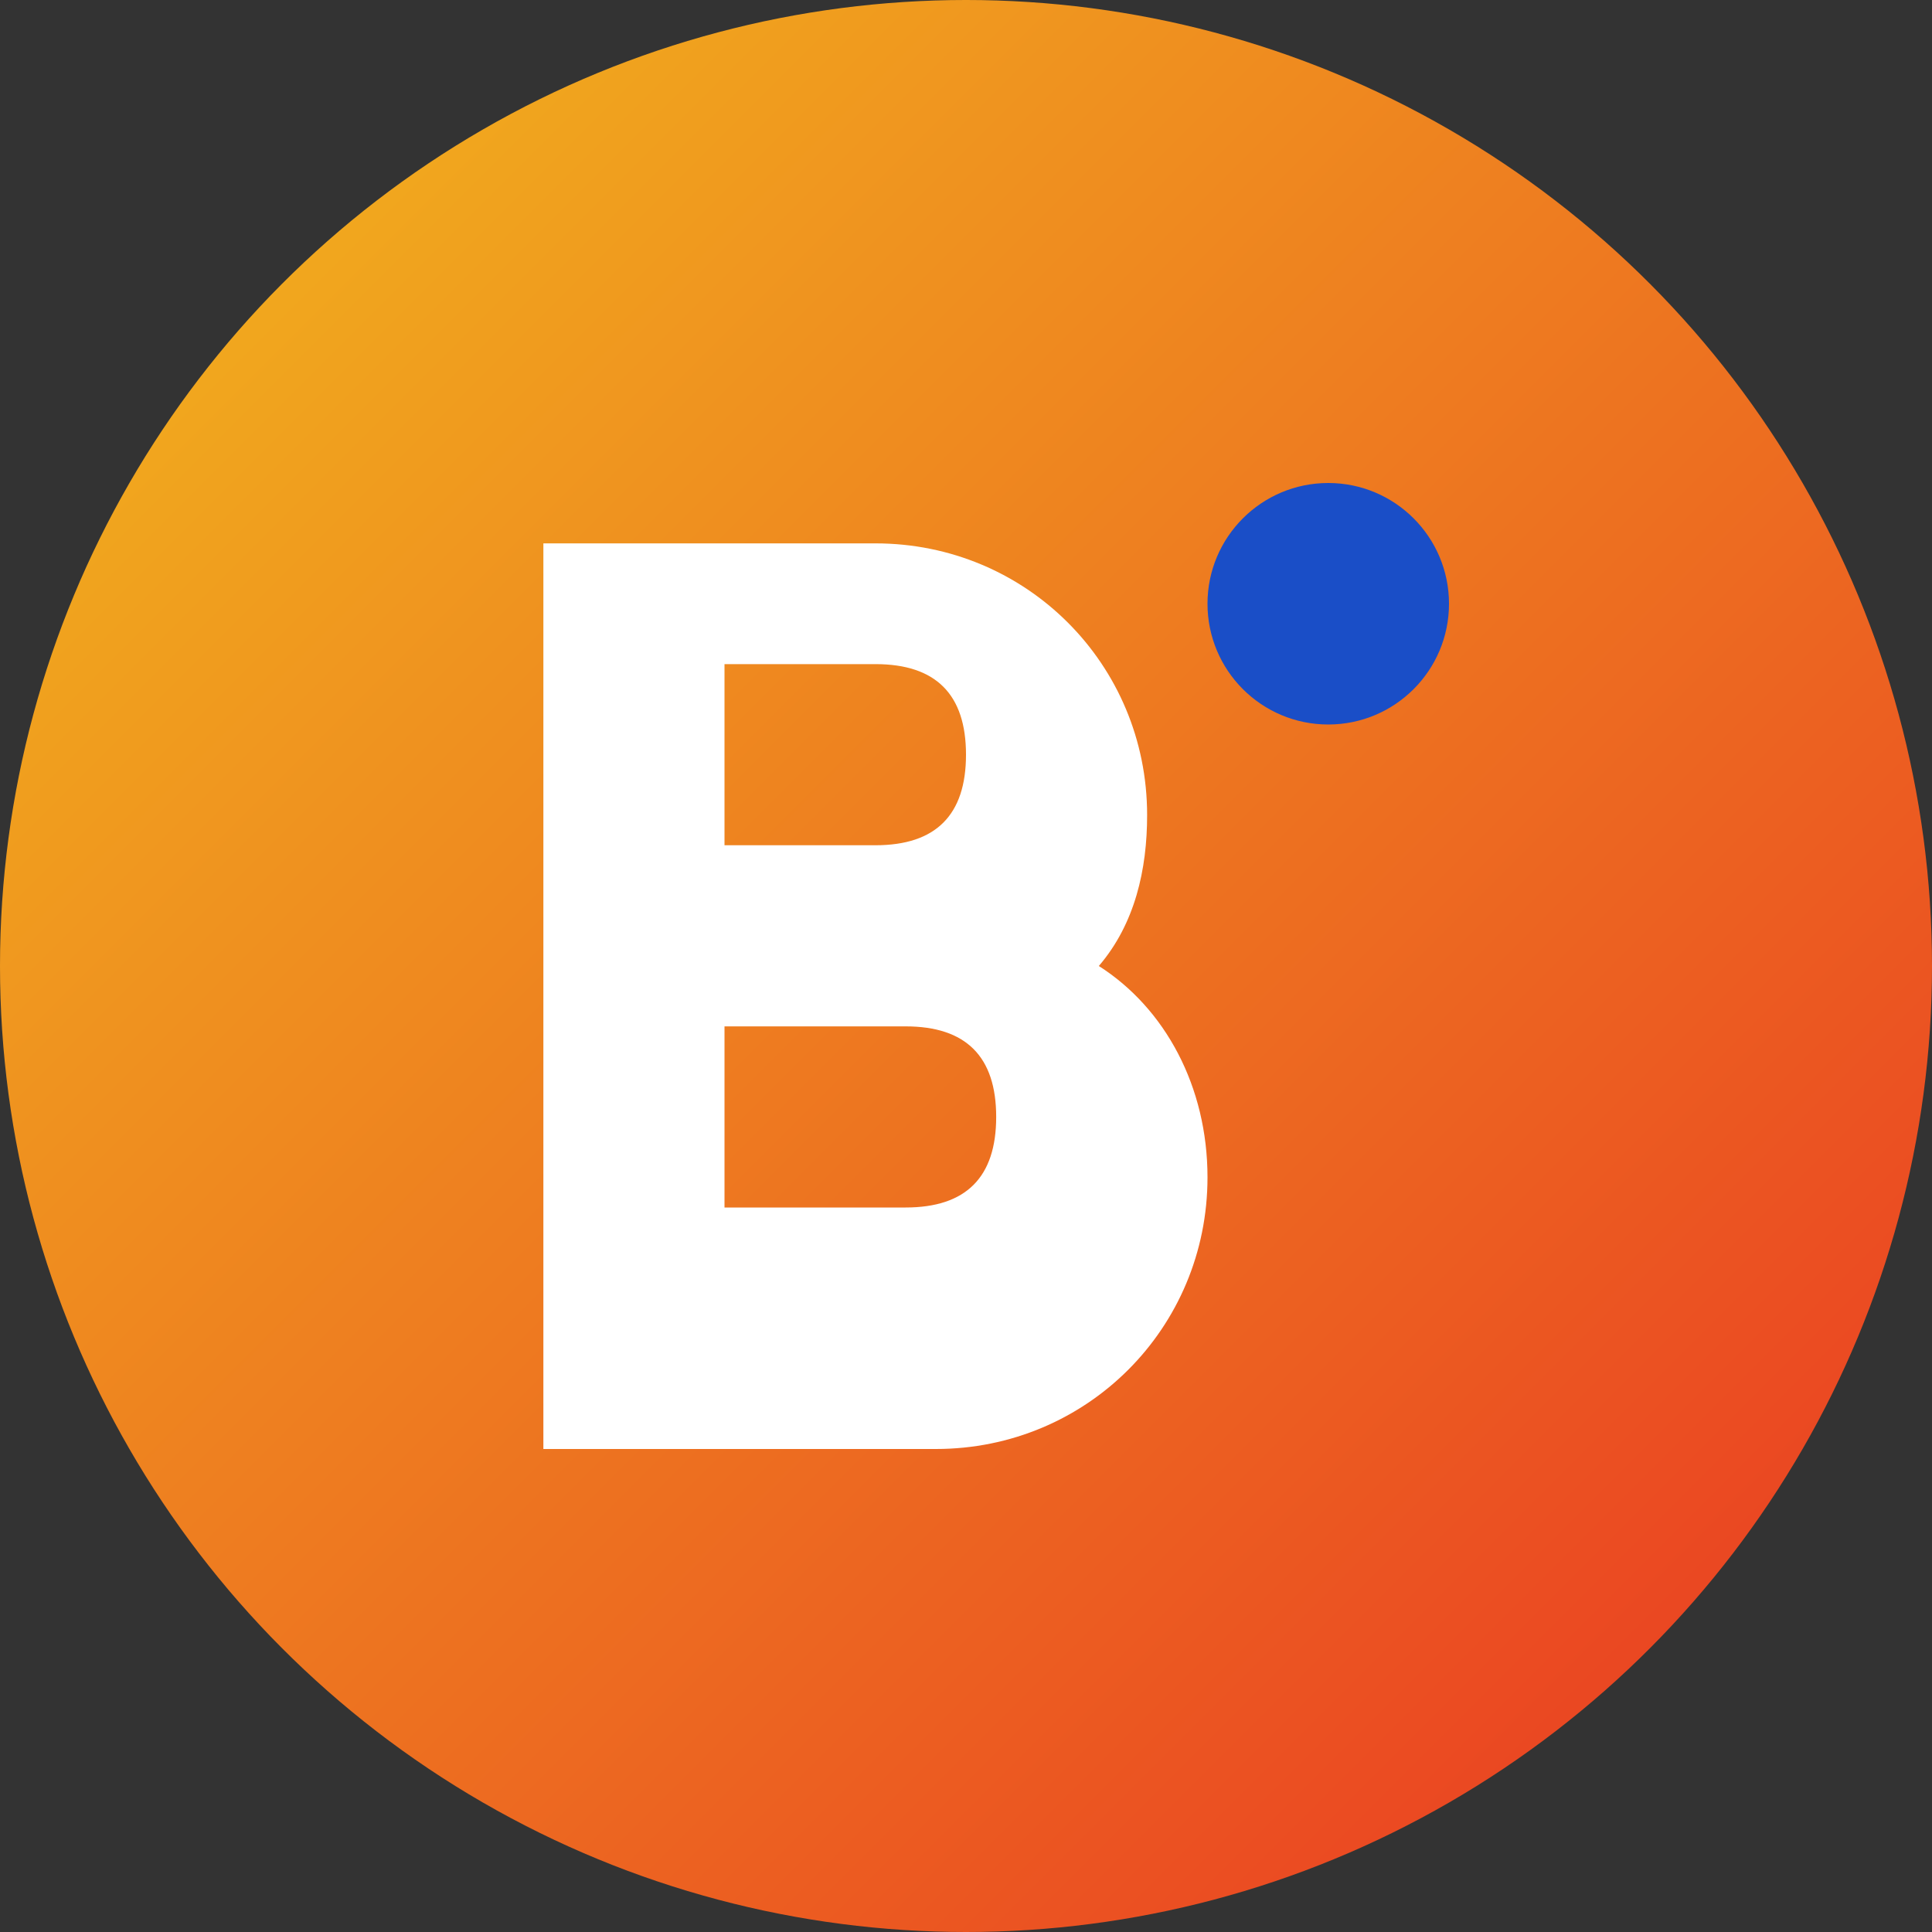 <svg width="32" height="32" viewBox="0 0 32 32" fill="none" xmlns="http://www.w3.org/2000/svg">
  <rect x="0" y="0" width="32" height="32" fill="#333333" stroke="none"/>
  <!-- Background circle with gradient -->
  <defs>
    <linearGradient id="bgGradient" x1="0%" y1="0%" x2="100%" y2="100%">
      <stop offset="0%" style="stop-color:#F2BB1D;stop-opacity:1" />
      <stop offset="100%" style="stop-color:#E93323;stop-opacity:1" />
    </linearGradient>
  </defs>
  
  <!-- Background -->
  <circle cx="16" cy="16" r="16" fill="url(#bgGradient)"/>
  
  <!-- Letter "B" for Blinkeach -->
  <path d="M9 8v16h6.5c2.5 0 4.5-2 4.5-4.5 0-1.5-0.7-2.8-1.8-3.5C18.8 15.3 19 14.4 19 13.5 19 11 17 9 14.5 9H9z M12 11h2.5c1 0 1.5 0.5 1.5 1.5S15.5 14 14.5 14H12V11z M12 17h3c1 0 1.5 0.5 1.5 1.5S16 20 15 20h-3V17z" fill="white"/>
  
  <!-- Small accent dot -->
  <circle cx="22" cy="10" r="2" fill="#1A4EC7"/>
</svg>